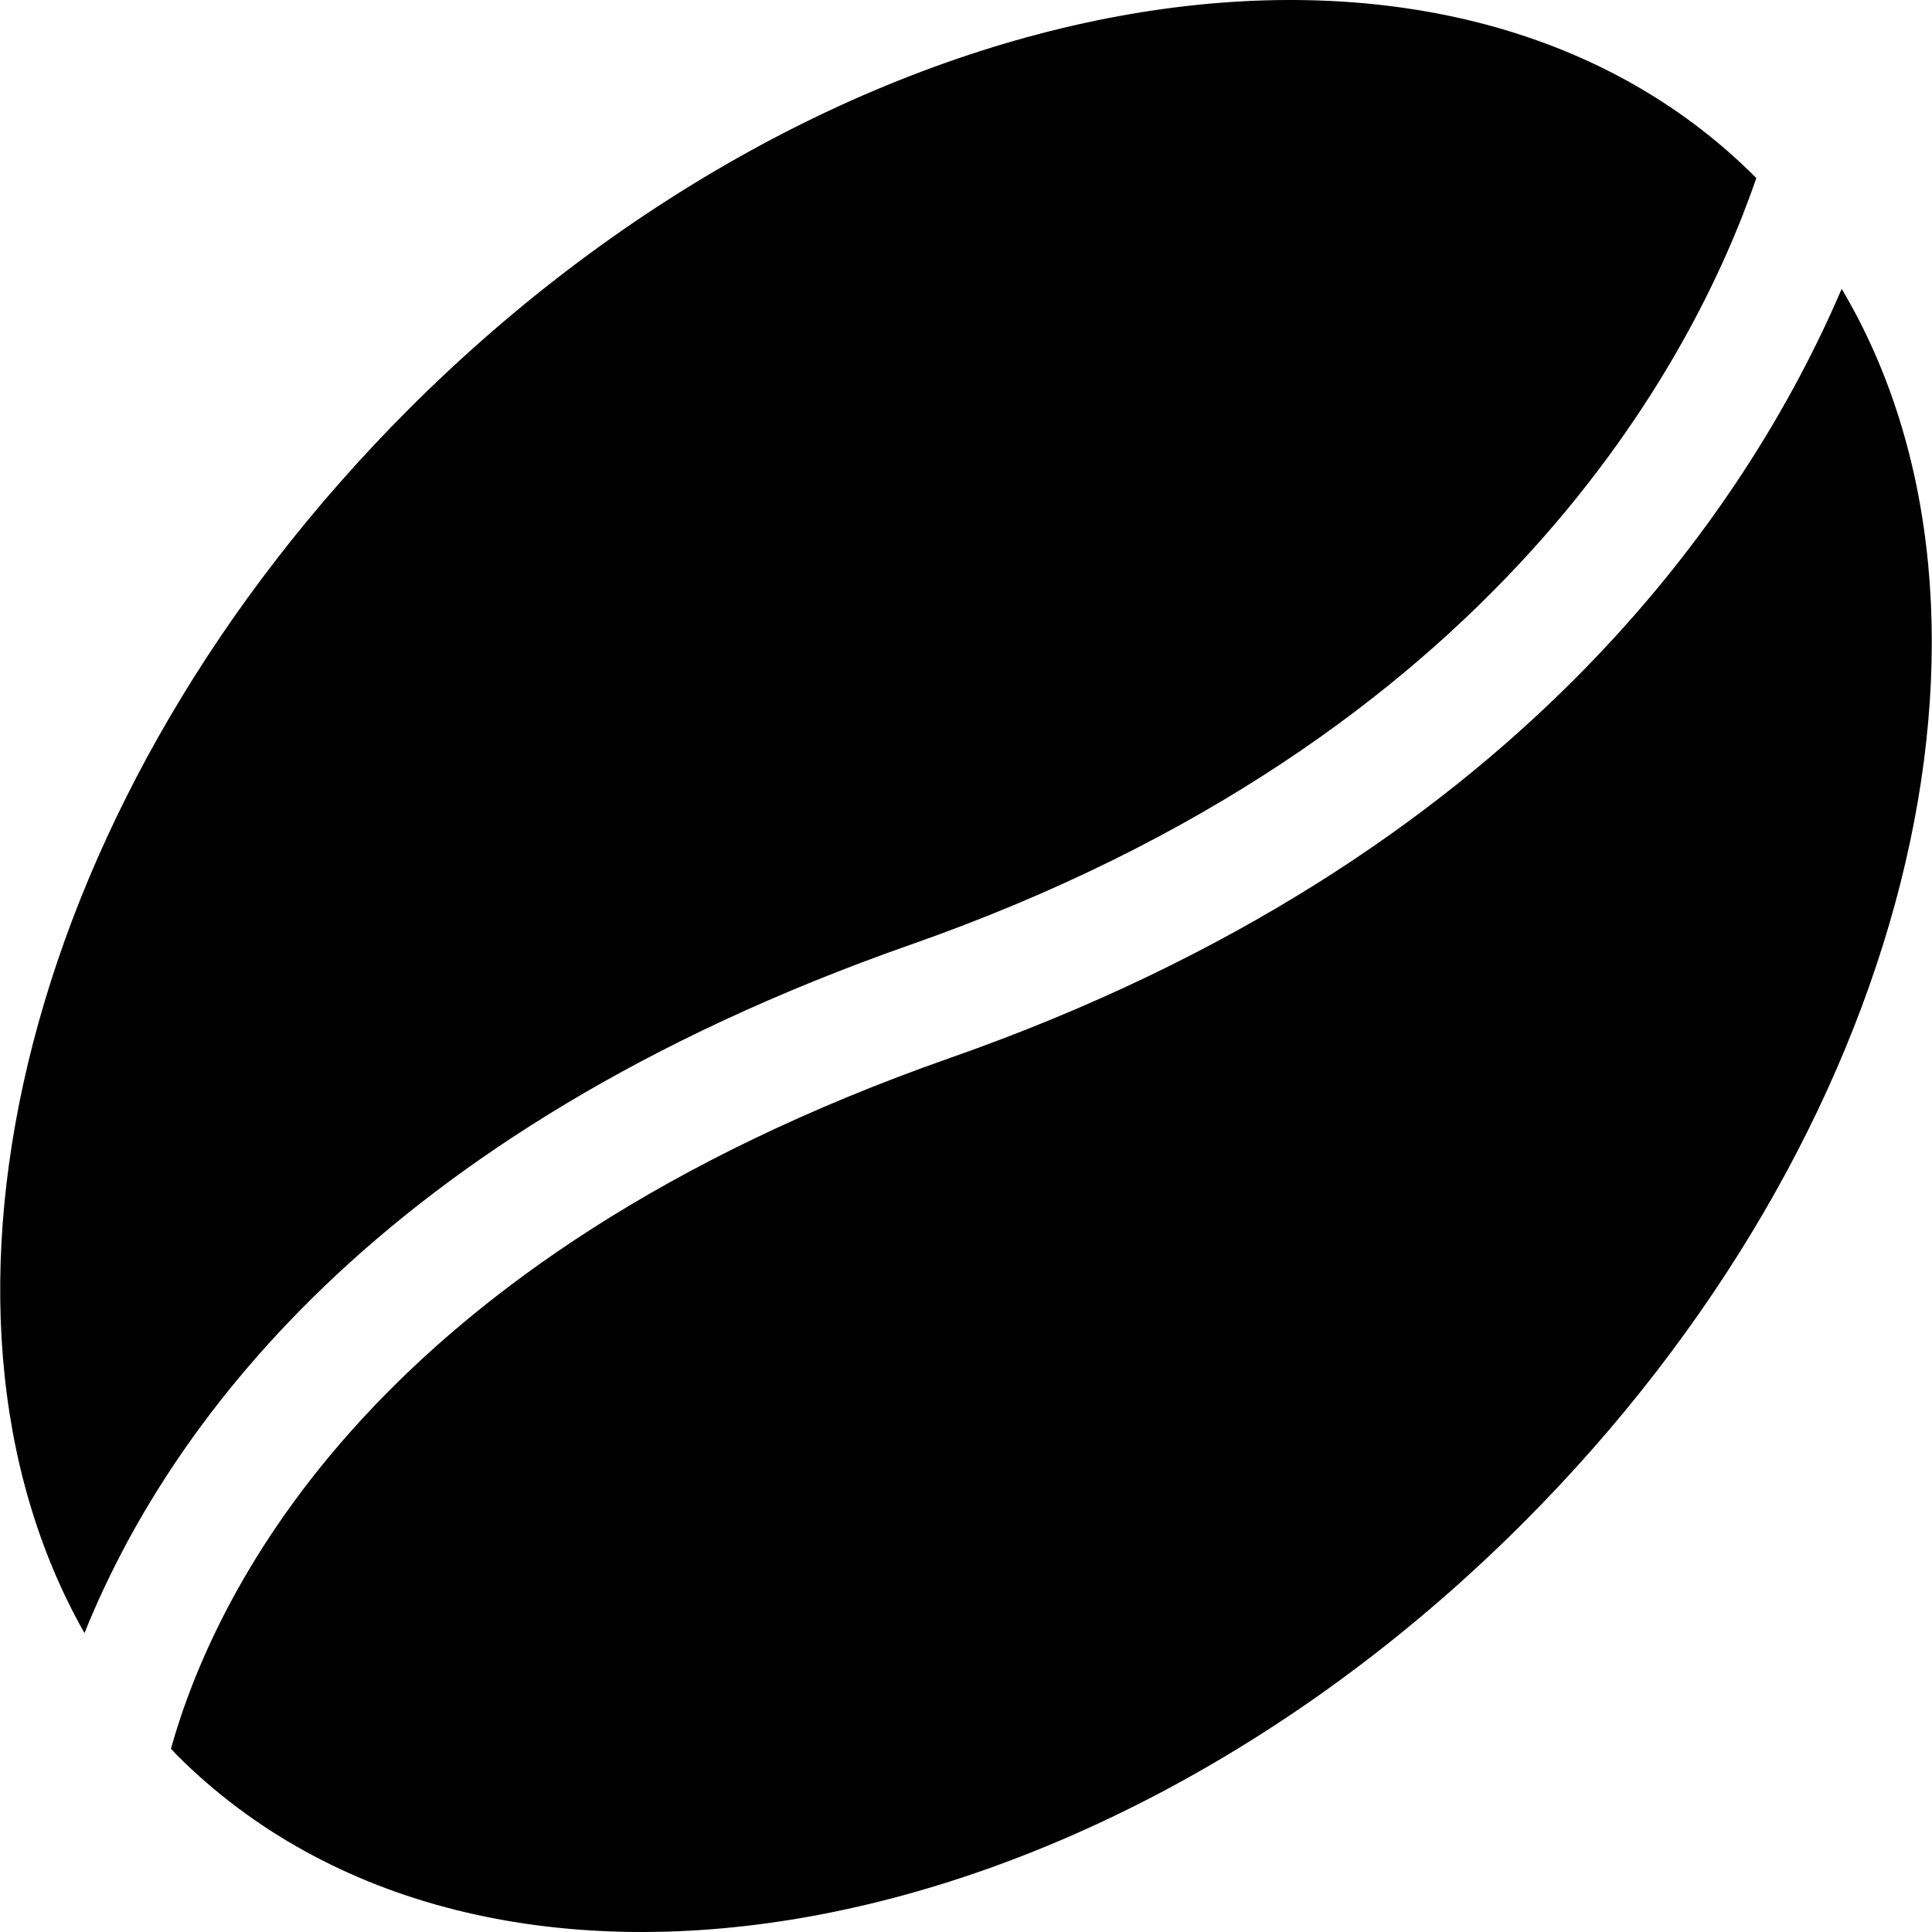 <?xml version="1.0" encoding="iso-8859-1"?>
<!-- Generator: Adobe Illustrator 16.0.0, SVG Export Plug-In . SVG Version: 6.00 Build 0)  -->
<!DOCTYPE svg PUBLIC "-//W3C//DTD SVG 1.1//EN" "http://www.w3.org/Graphics/SVG/1.1/DTD/svg11.dtd">
<svg version="1.1" id="Capa_1" xmlns="http://www.w3.org/2000/svg" xmlns:xlink="http://www.w3.org/1999/xlink" x="0px" y="0px"
	 width="326.05px" height="326.05px" viewBox="0 0 326.05 326.05" style="enable-background:new 0 0 326.05 326.05;"
	 xml:space="preserve">
<g>
	<path d="M14.257,275.602C-17.052,220.391,4.253,133.798,69.023,69.01c73.553-73.543,175.256-91.076,227.182-39.16
		c0.061,0.068,0.112,0.145,0.195,0.214c-10.392,30.235-43.486,94.567-142.686,129.348C62.842,191.29,27.788,241.972,14.257,275.602z
		 M310.81,48.75c-7.871,18.361-21.57,42.356-45.173,65.957c-23.725,23.735-57.445,47.046-105.208,63.8
		C63.49,212.5,36.405,268.149,28.848,295.116c0.357,0.36,0.664,0.733,1.011,1.083c51.921,51.918,153.628,34.386,227.176-39.169
		C322.479,191.585,343.526,103.869,310.81,48.75z"/>
</g>
<g>
</g>
<g>
</g>
<g>
</g>
<g>
</g>
<g>
</g>
<g>
</g>
<g>
</g>
<g>
</g>
<g>
</g>
<g>
</g>
<g>
</g>
<g>
</g>
<g>
</g>
<g>
</g>
<g>
</g>
</svg>
